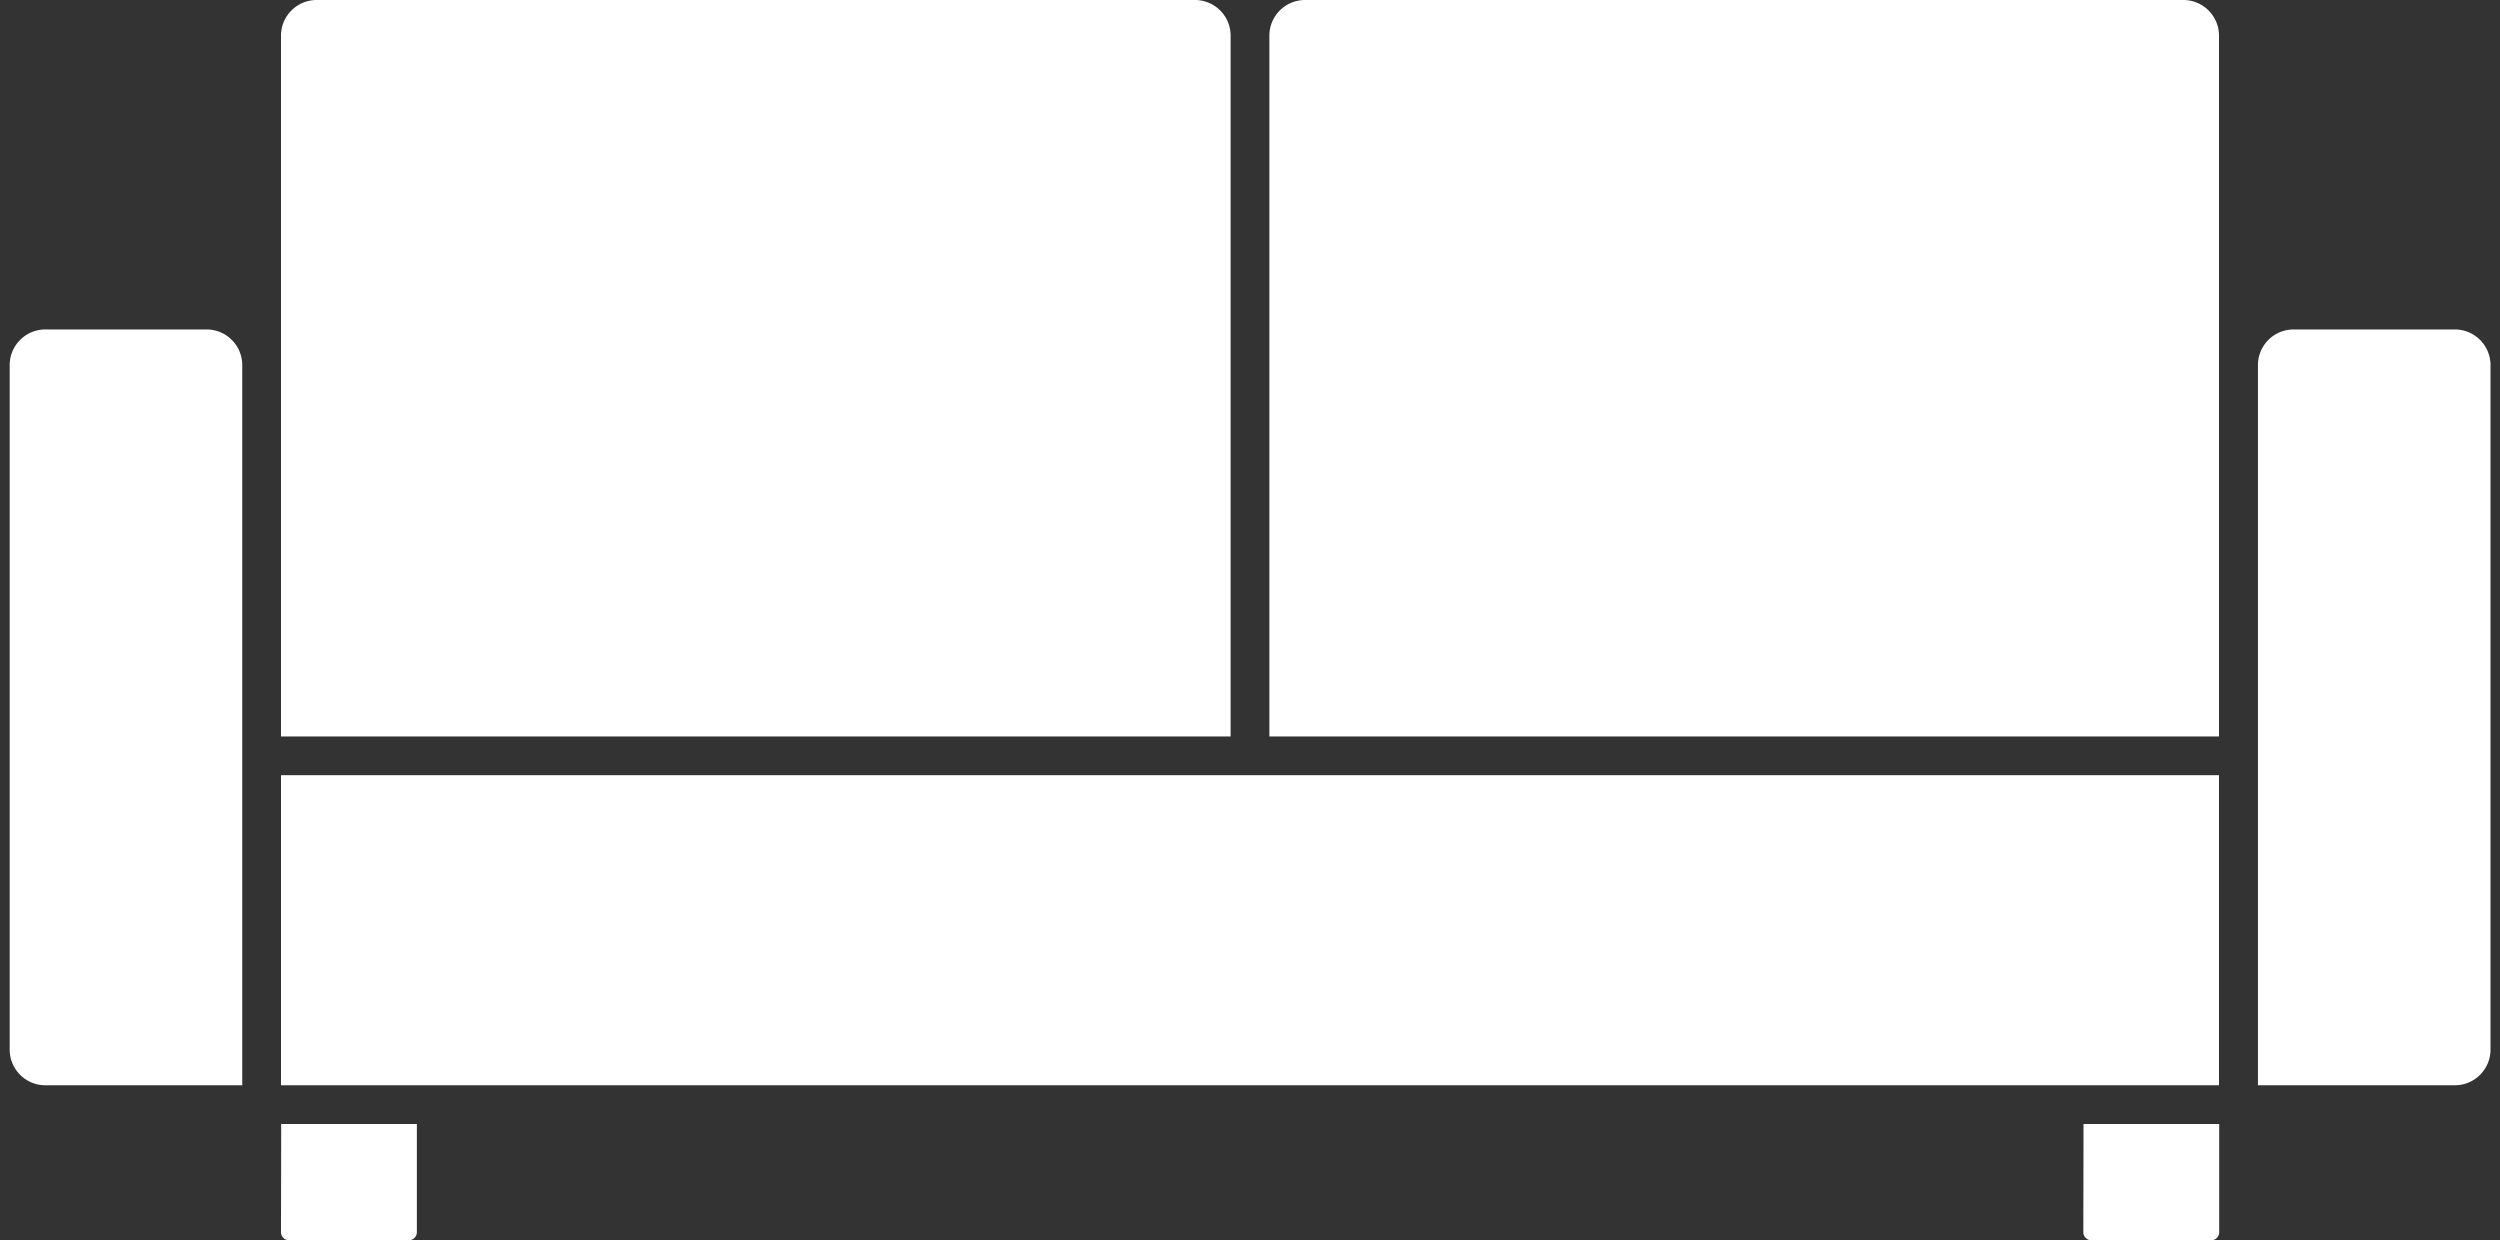 <svg id="base" xmlns="http://www.w3.org/2000/svg" viewBox="0 0 129 64" width="129" height="64"><rect x="0" y="0" width="129" height="64" fill="#333333" stroke="none"/><defs><style>.cls-1{fill:#fff;}</style></defs><title>アートボード 6</title><path class="cls-1" d="M63.5,1.83A1.84,1.84,0,0,0,61.67,0H16.33A1.84,1.84,0,0,0,14.5,1.83V38h49Z"/><path class="cls-1" d="M112.67,0H67.33A1.84,1.84,0,0,0,65.5,1.83V38h49V1.83A1.84,1.84,0,0,0,112.67,0Z"/><path class="cls-1" d="M10.67,17H2.33A1.84,1.84,0,0,0,.5,18.83V54.17A1.84,1.84,0,0,0,2.33,56H12.5V18.83A1.84,1.84,0,0,0,10.67,17Z"/><path class="cls-1" d="M126.67,17h-8.33a1.84,1.84,0,0,0-1.83,1.83V56h10.17a1.84,1.84,0,0,0,1.83-1.84V18.83A1.84,1.84,0,0,0,126.67,17Z"/><rect class="cls-1" x="14.5" y="40" width="100" height="16"/><path class="cls-1" d="M14.5,63.58a.42.42,0,0,0,.42.42h6.17a.42.42,0,0,0,.42-.42V58h-7Z"/><path class="cls-1" d="M107.5,63.58a.42.42,0,0,0,.42.42h6.17a.42.42,0,0,0,.42-.42V58h-7Z"/></svg>